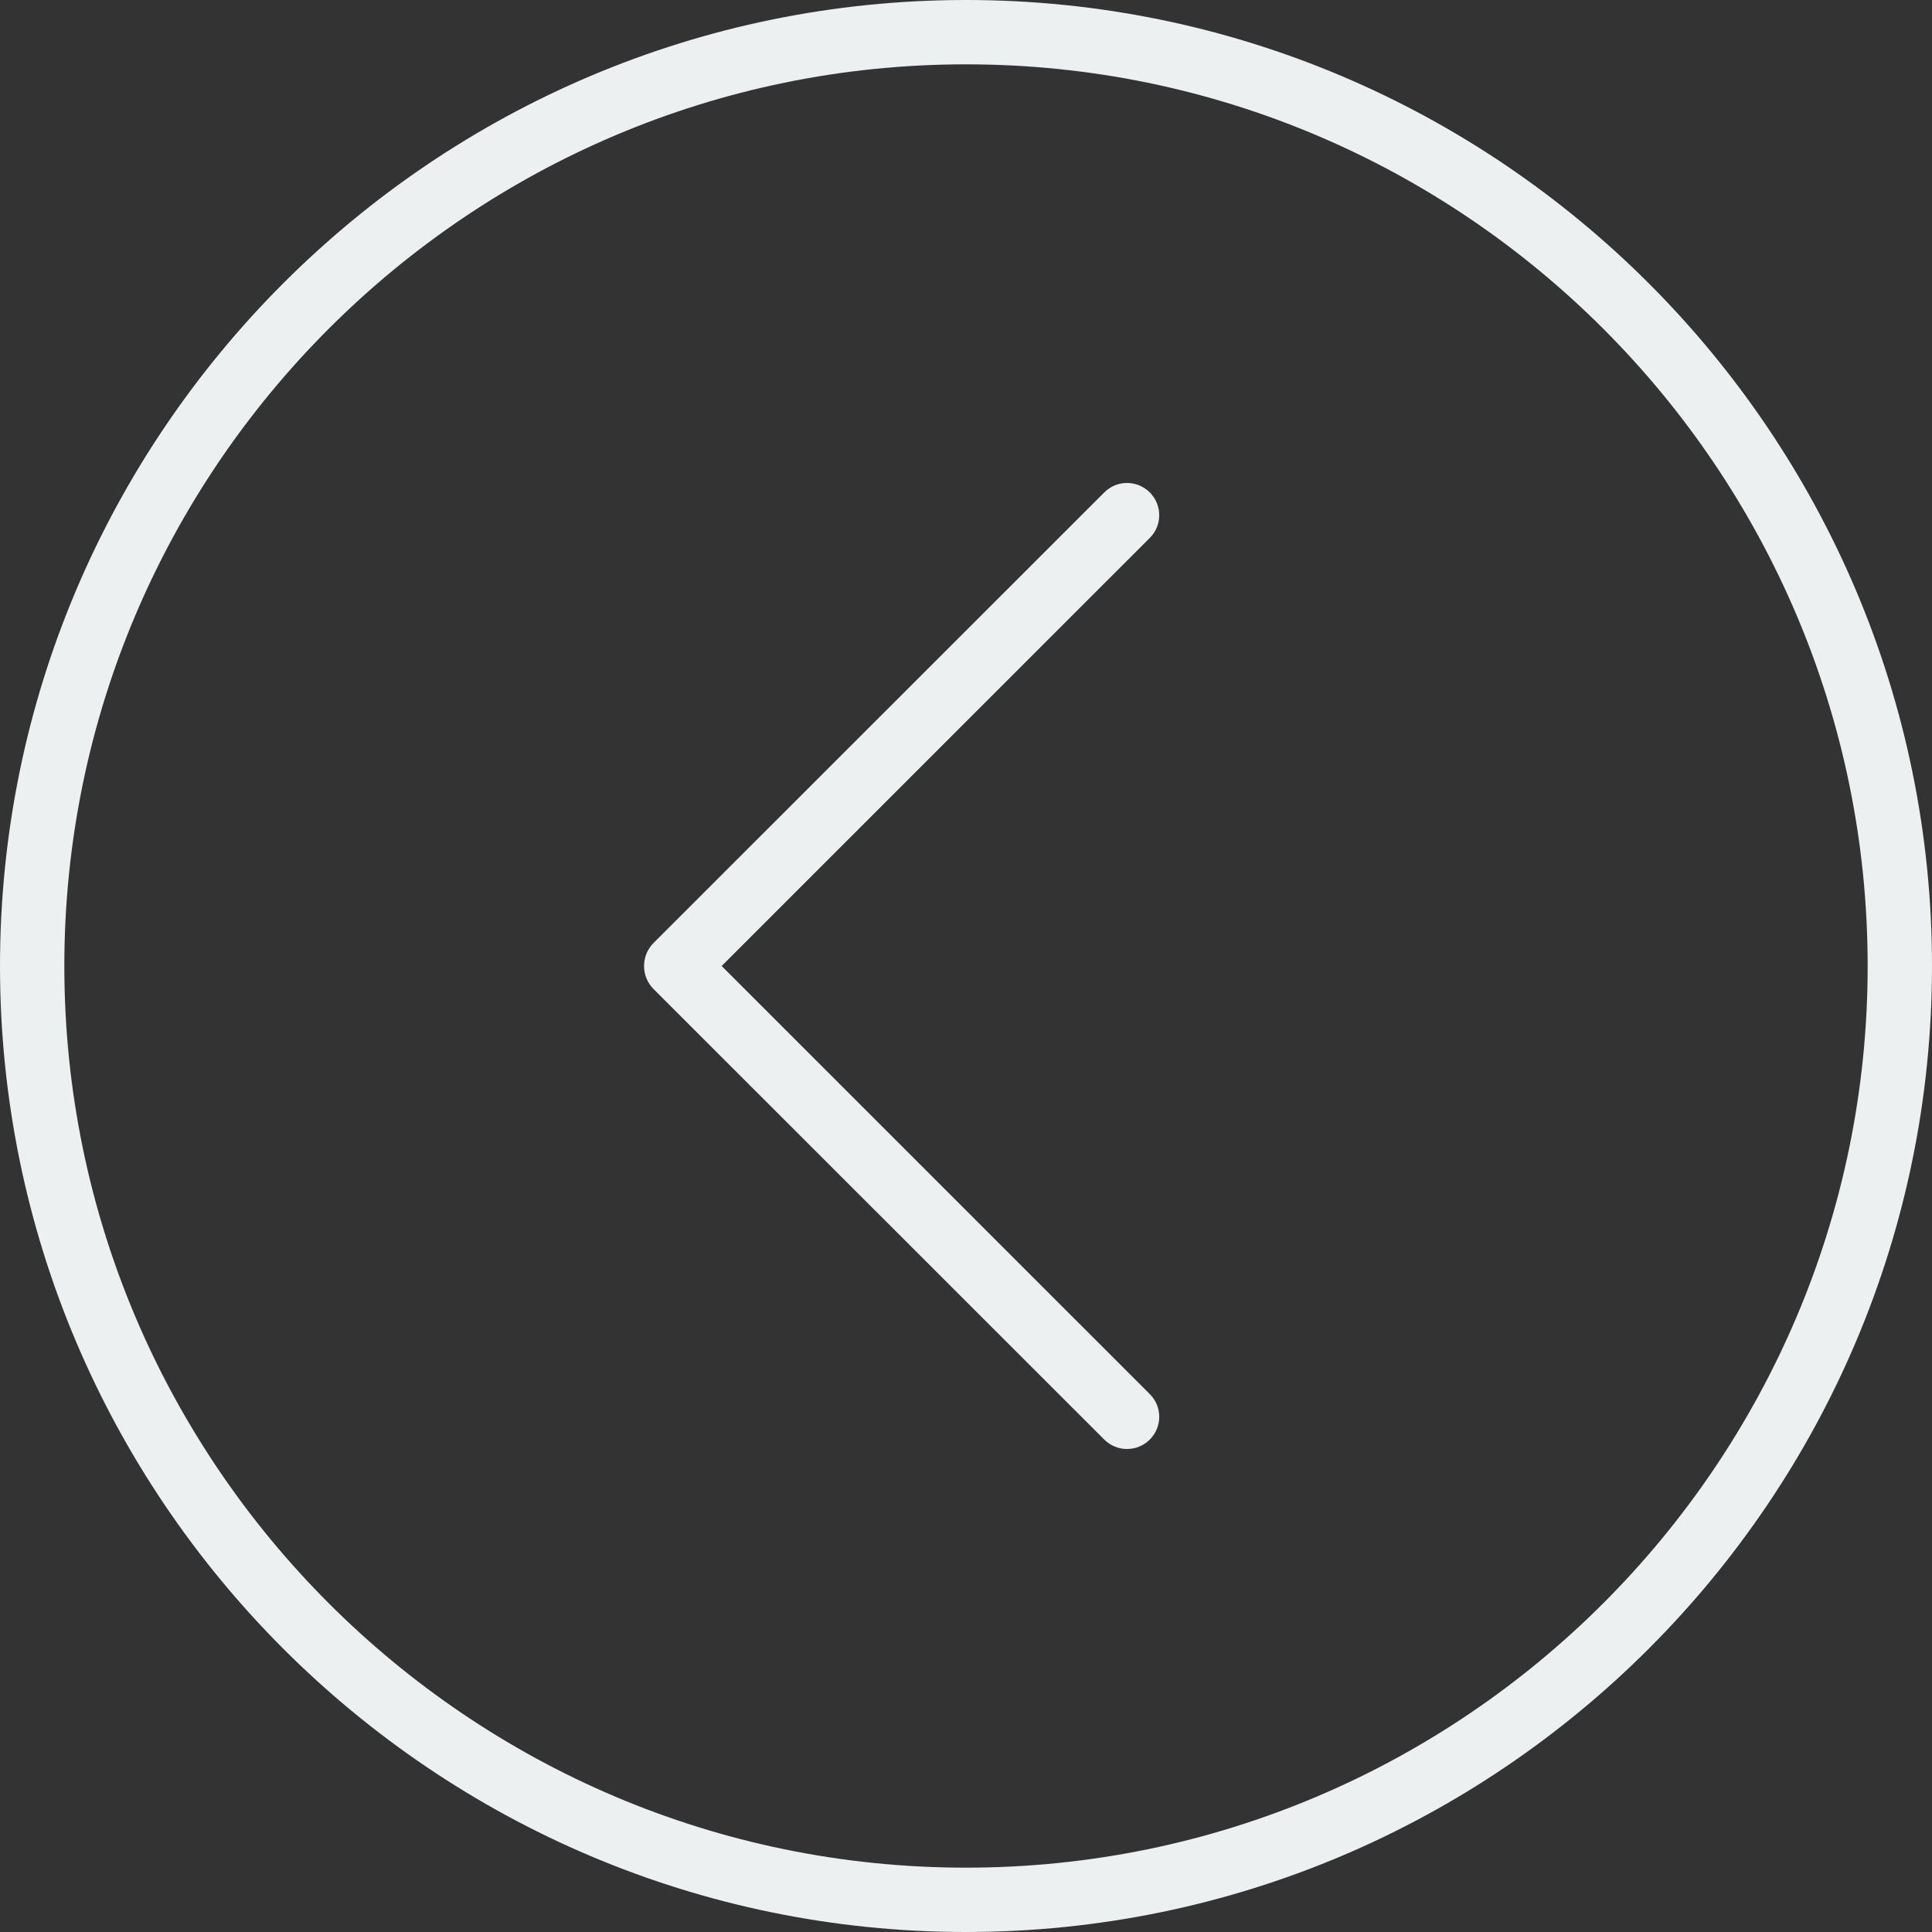 <?xml version="1.0" encoding="UTF-8"?>
<svg xmlns="http://www.w3.org/2000/svg" xmlns:xlink="http://www.w3.org/1999/xlink" viewBox="0 0 40 40" width="40px" height="40px">
<rect x="0" y="0" width="40" height="40" fill="#333333" stroke="none"/>
<g id="surface9815835">
<path style=" stroke:none;fill-rule:nonzero;fill:rgb(92.549%,94.118%,94.51%);fill-opacity:1;" d="M 20 40 C 31.027 40 40 31.027 40 20 C 40 8.973 31.027 0 20 0 C 8.973 0 0 8.973 0 20 C 0 31.027 8.973 40 20 40 Z M 20 1.332 C 30.293 1.332 38.668 9.707 38.668 20 C 38.668 30.293 30.293 38.668 20 38.668 C 9.707 38.668 1.332 30.293 1.332 20 C 1.332 9.707 9.707 1.332 20 1.332 Z M 20 1.332 "/>
<path style=" stroke:none;fill-rule:nonzero;fill:rgb(92.549%,94.118%,94.51%);fill-opacity:1;" d="M 22.863 29.805 C 22.992 29.934 23.164 30 23.332 30 C 23.504 30 23.676 29.934 23.805 29.805 C 24.066 29.543 24.066 29.121 23.805 28.863 L 14.941 20 L 23.805 11.137 C 24.066 10.879 24.066 10.457 23.805 10.195 C 23.543 9.934 23.121 9.934 22.863 10.195 L 13.527 19.527 C 13.27 19.789 13.27 20.211 13.527 20.473 Z M 22.863 29.805 "/>
</g>
</svg>
